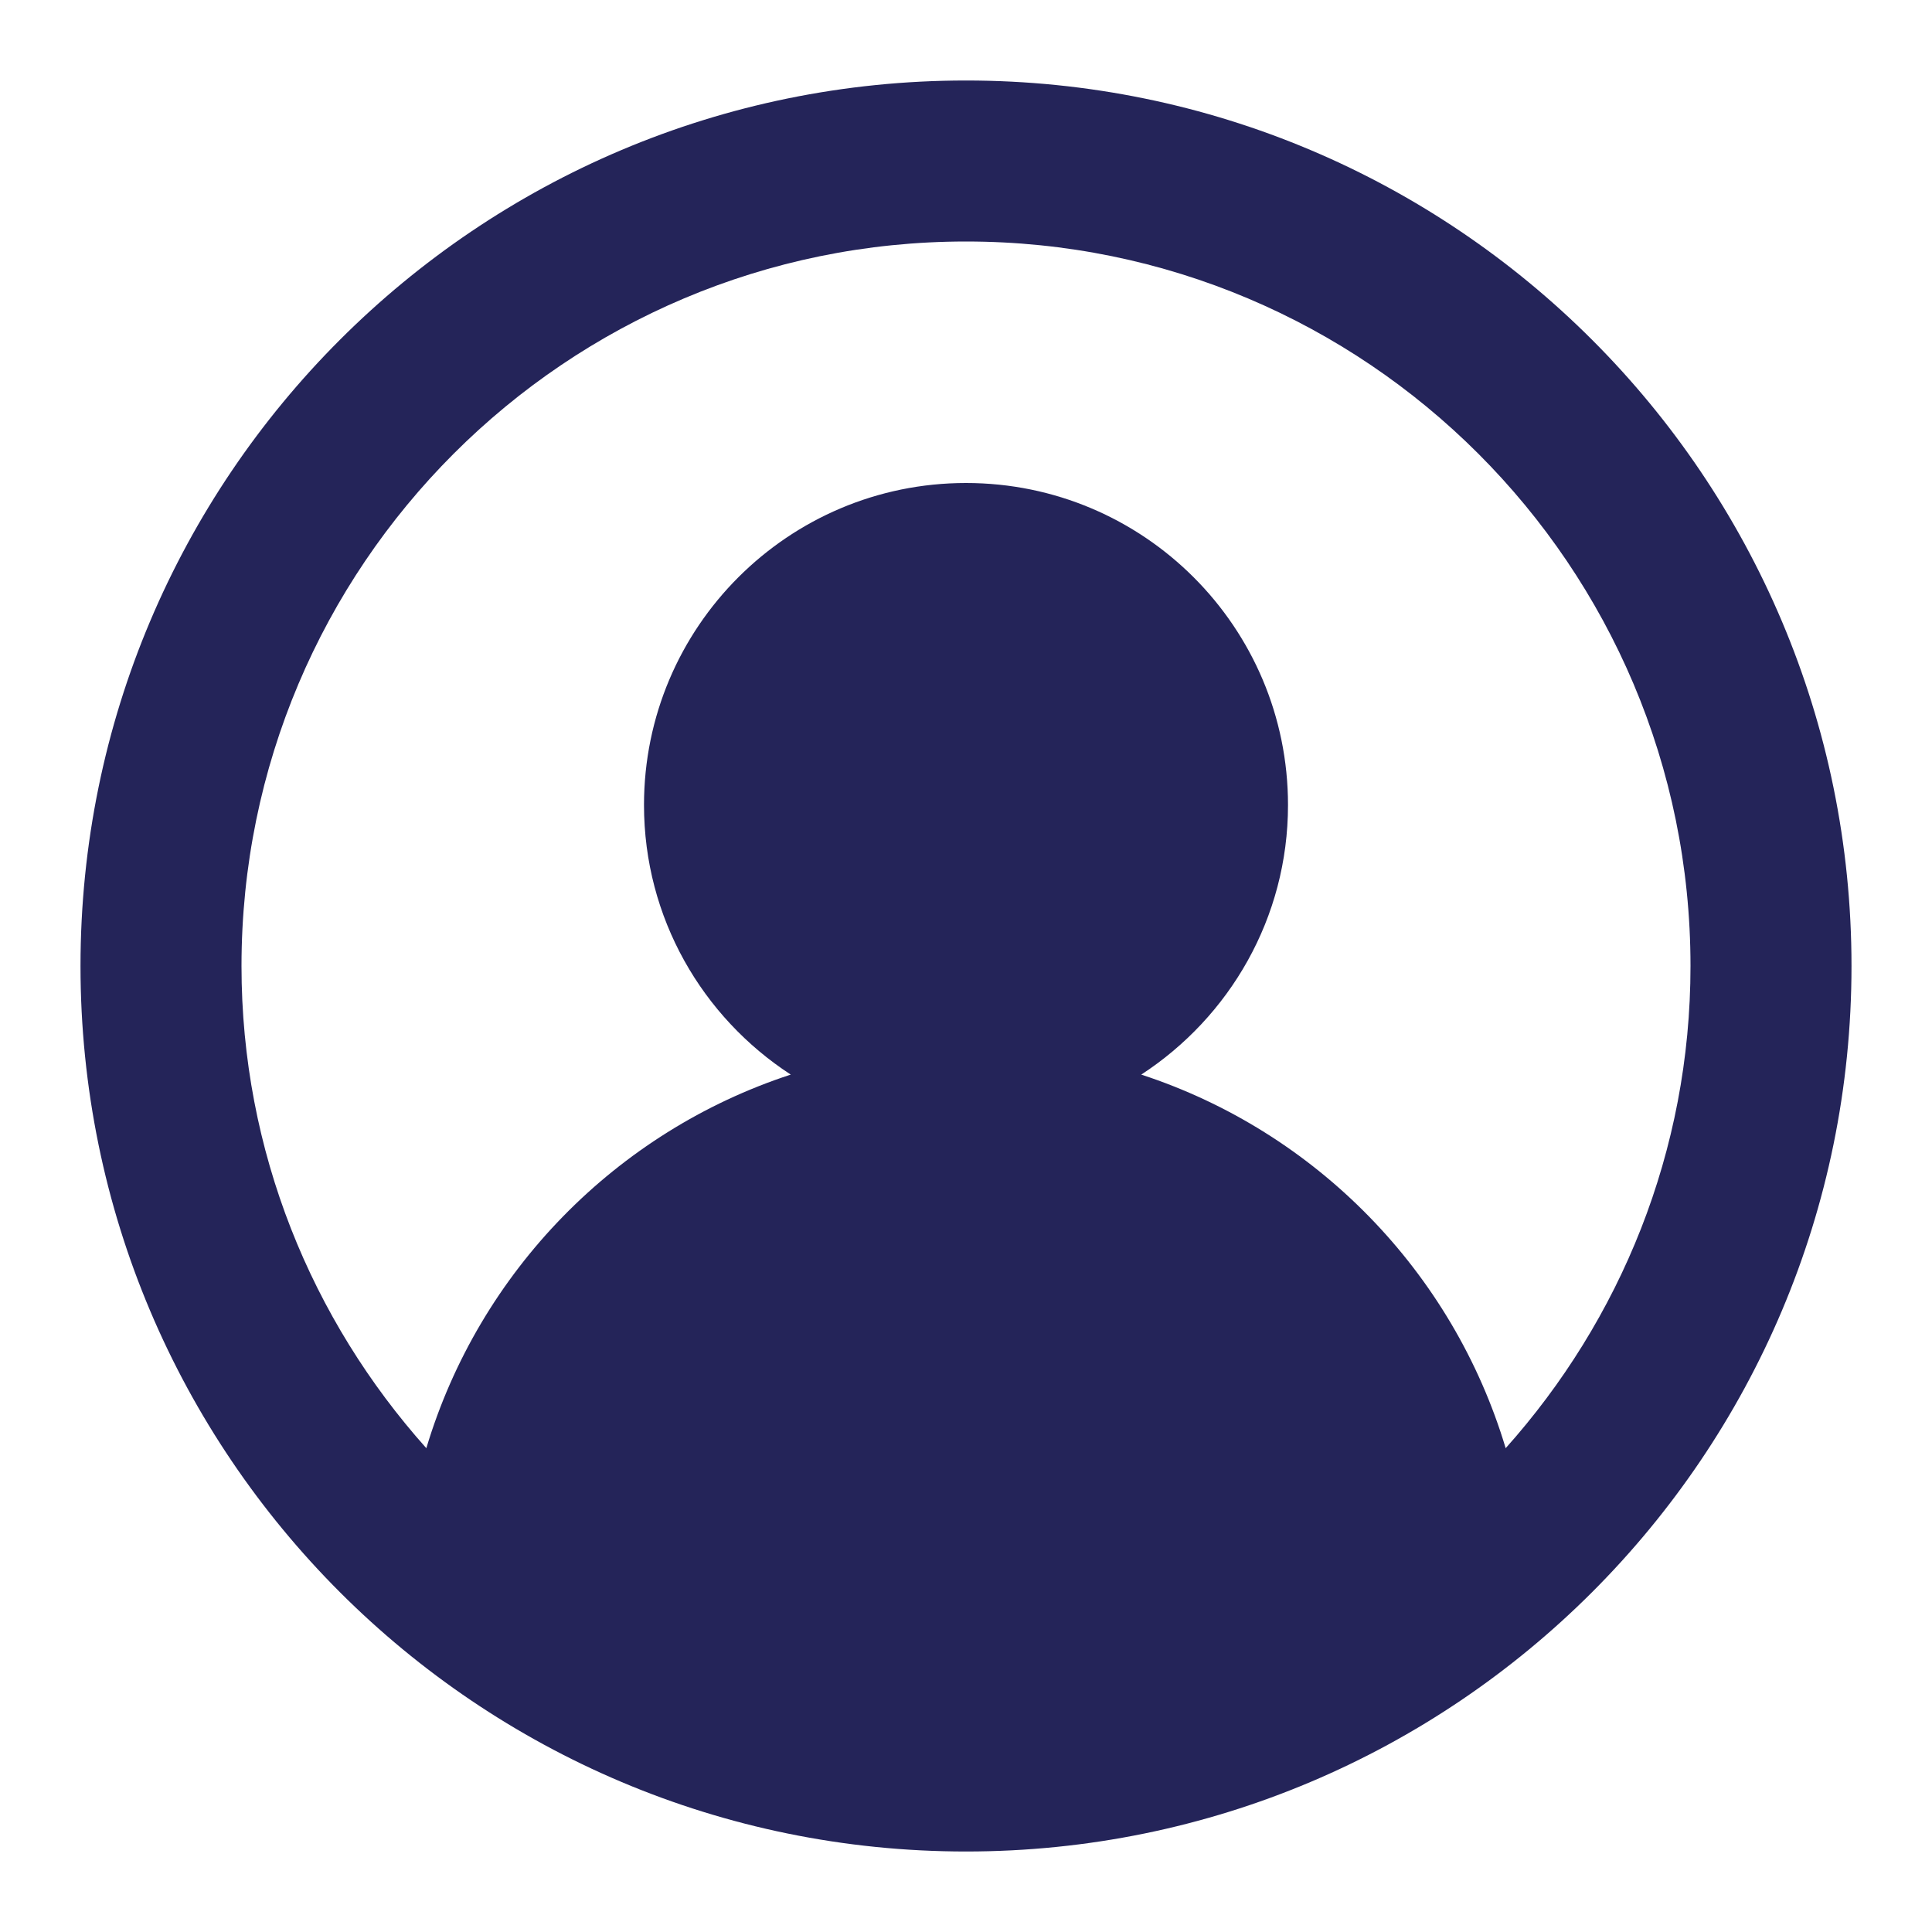 <?xml version="1.0" encoding="UTF-8"?>
<svg width="24px" height="24px" viewBox="0 0 24 24" version="1.1" xmlns="http://www.w3.org/2000/svg" xmlns:xlink="http://www.w3.org/1999/xlink">
    <!-- Generator: Sketch 61.2 (89653) - https://sketch.com -->
    <title>Icon / About</title>
    <desc>Created with Sketch.</desc>
    <g id="Icon-/-About" stroke="none" stroke-width="1" fill="none" fill-rule="evenodd">
        <path d="M18.704,17.99 C18.047,15.797 16.346,14.058 14.177,13.349 C15.272,12.636 16,11.405 16,10 C16,7.791 14.209,6 12,6 C9.791,6 8,7.791 8,10 C8,11.405 8.727,12.636 9.823,13.349 C7.654,14.058 5.953,15.797 5.296,17.99 C3.873,16.398 3,14.303 3,12 C3,7.029 7.029,3 12,3 C16.971,3 21,7.029 21,12 C21,14.303 20.127,16.398 18.704,17.99 M12,1 C5.925,1 1,5.925 1,12 C1,18.075 5.925,23 12,23 C18.075,23 23,18.075 23,12 C23,5.925 18.075,1 12,1" id="Color" fill="#242459" fill-rule="nonzero"></path>
    </g>
</svg>